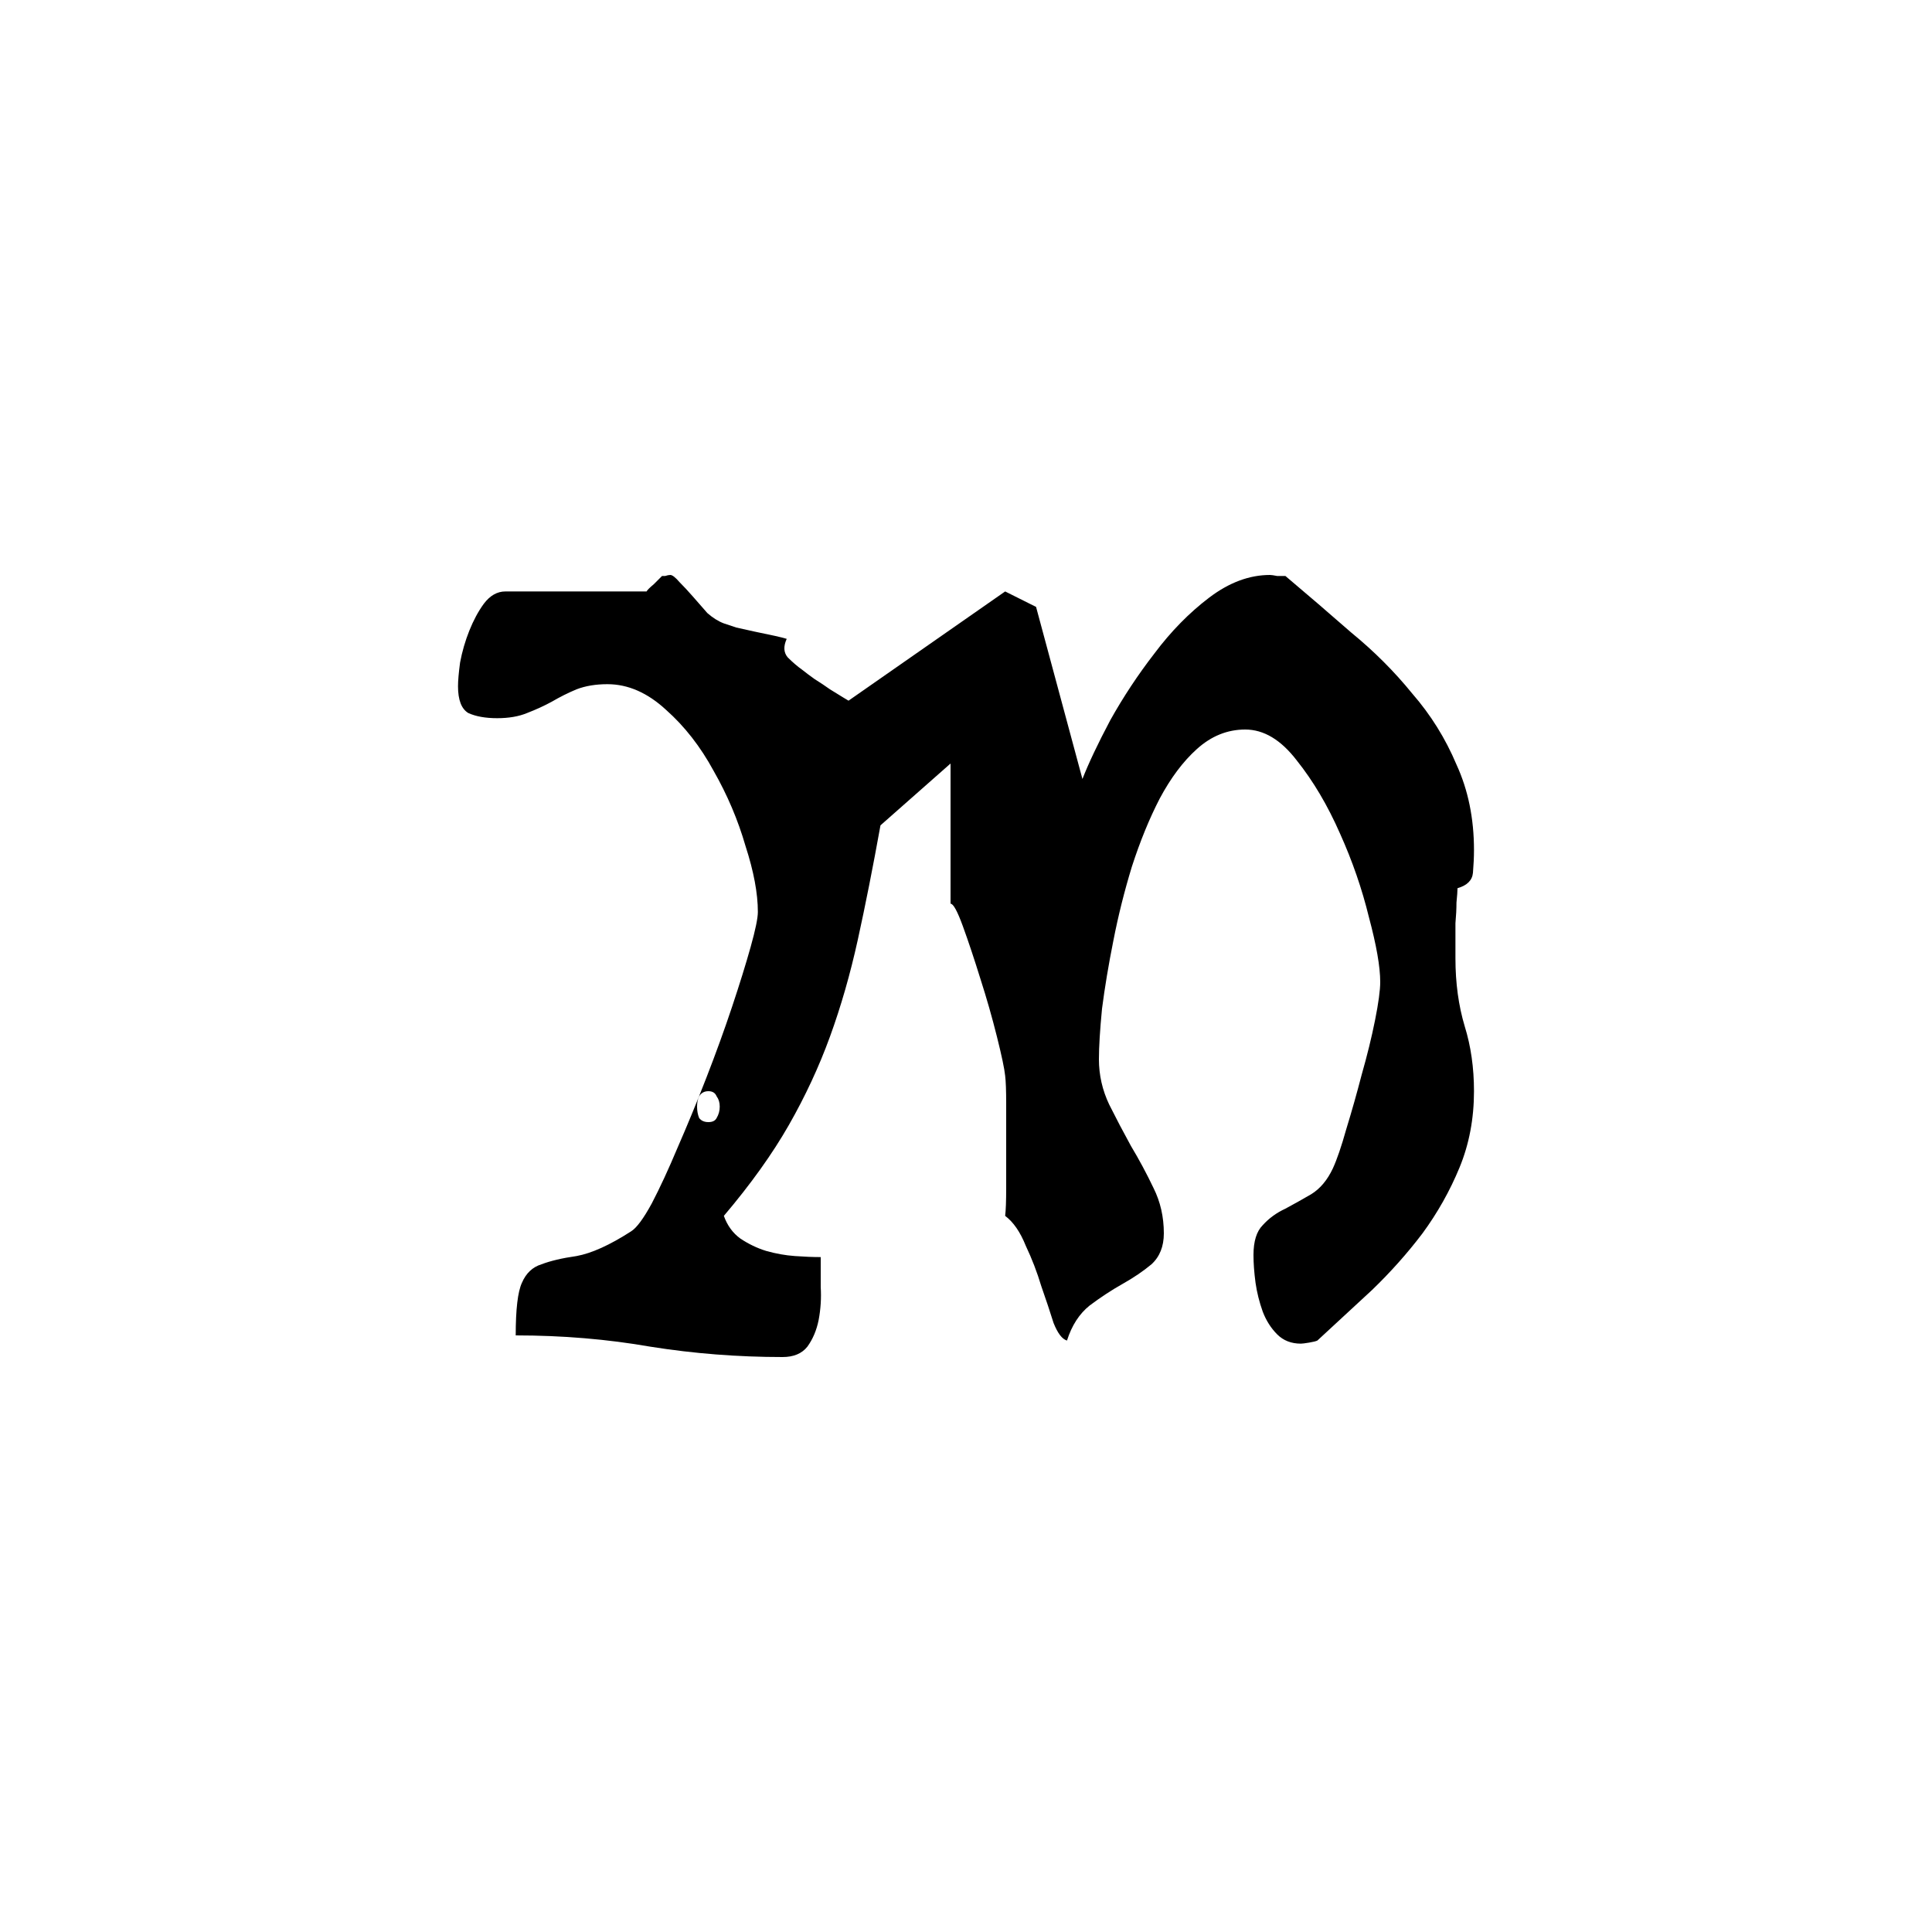 <?xml version="1.0" encoding="UTF-8" standalone="no"?>
<!DOCTYPE svg PUBLIC "-//W3C//DTD SVG 1.1//EN" "http://www.w3.org/Graphics/SVG/1.1/DTD/svg11.dtd">
<svg width="100%" height="100%" viewBox="0 0 1080 1080" version="1.1" xmlns="http://www.w3.org/2000/svg" xmlns:xlink="http://www.w3.org/1999/xlink" xml:space="preserve" xmlns:serif="http://www.serif.com/" style="fill-rule:evenodd;clip-rule:evenodd;stroke-linejoin:round;stroke-miterlimit:2;">
    <g transform="matrix(1,0,0,1,45.975,211.697)">
        <g id="Ore">
            <path d="M242.313,534.799C268.425,534.799 293.577,536.911 317.769,541.135C341.961,544.975 366.537,546.895 391.497,546.895C397.641,546.895 402.249,544.975 405.321,541.135C408.393,536.911 410.505,531.919 411.657,526.159C412.809,520.015 413.193,513.871 412.809,507.727L412.809,491.023C408.585,491.023 403.785,490.831 398.409,490.447C393.033,490.063 387.657,489.103 382.281,487.567C377.289,486.031 372.489,483.727 367.881,480.655C363.657,477.583 360.585,473.359 358.665,467.983C373.641,450.319 385.737,433.423 394.953,417.295C404.169,401.167 411.849,384.655 417.993,367.759C424.137,350.863 429.321,332.815 433.545,313.615C437.769,294.415 441.993,273.103 446.217,249.679L485.385,215.119L485.385,293.455C486.921,293.455 489.225,297.679 492.297,306.127C495.369,314.575 498.633,324.367 502.089,335.503C505.545,346.255 508.617,357.007 511.305,367.759C513.993,378.511 515.529,385.807 515.913,389.647C516.297,392.719 516.489,397.903 516.489,405.199L516.489,452.431C516.489,459.727 516.297,464.911 515.913,467.983C520.521,471.439 524.361,477.007 527.433,484.687C530.889,491.983 533.769,499.471 536.073,507.151C538.761,514.831 541.065,521.743 542.985,527.887C545.289,533.647 547.785,536.911 550.473,537.679C553.161,529.231 557.385,522.703 563.145,518.095C569.289,513.487 575.433,509.455 581.577,505.999C587.721,502.543 593.097,498.895 597.705,495.055C602.313,490.831 604.617,485.071 604.617,477.775C604.617,468.559 602.697,460.111 598.857,452.431C595.017,444.367 590.793,436.495 586.185,428.815C581.961,421.135 577.929,413.455 574.089,405.775C570.249,397.711 568.329,389.263 568.329,380.431C568.329,373.519 568.905,364.111 570.057,352.207C571.593,340.303 573.705,327.631 576.393,314.191C579.081,300.367 582.537,286.543 586.761,272.719C591.369,258.511 596.553,245.839 602.313,234.703C608.457,223.183 615.369,213.967 623.049,207.055C631.113,199.759 640.137,196.111 650.121,196.111C660.489,196.111 670.089,201.871 678.921,213.391C688.137,224.911 696.201,238.543 703.113,254.287C710.025,269.647 715.401,285.199 719.241,300.943C723.465,316.687 725.577,328.783 725.577,337.231C725.577,341.839 724.617,348.943 722.697,358.543C720.777,368.143 718.281,378.319 715.209,389.071C712.521,399.439 709.641,409.615 706.569,419.599C703.881,429.199 701.385,436.495 699.081,441.487C696.009,448.015 691.977,452.815 686.985,455.887C682.377,458.575 677.577,461.263 672.585,463.951C667.593,466.255 663.369,469.327 659.913,473.167C656.457,476.623 654.729,482.191 654.729,489.871C654.729,494.479 655.113,499.663 655.881,505.423C656.649,510.799 657.993,516.175 659.913,521.551C661.833,526.543 664.521,530.767 667.977,534.223C671.433,537.679 675.849,539.407 681.225,539.407C681.993,539.407 683.529,539.215 685.833,538.831C688.137,538.447 689.673,538.063 690.441,537.679C700.425,528.463 710.601,519.055 720.969,509.455C731.337,499.471 740.745,488.911 749.193,477.775C757.641,466.255 764.553,453.967 769.929,440.911C775.305,427.855 777.993,413.647 777.993,398.287C777.993,385.231 776.265,373.135 772.809,361.999C769.353,350.479 767.625,337.807 767.625,323.983L767.625,304.399C768.009,300.175 768.201,296.335 768.201,292.879C768.585,289.039 768.777,286.351 768.777,284.815C774.153,283.279 777.033,280.399 777.417,276.175C777.801,271.567 777.993,267.343 777.993,263.503C777.993,245.839 774.729,229.903 768.201,215.695C762.057,201.103 753.801,187.855 743.433,175.951C733.449,163.663 722.121,152.335 709.449,141.967C697.161,131.215 684.873,120.655 672.585,110.287L667.977,110.287C666.057,109.903 664.713,109.711 663.945,109.711C652.425,109.711 641.097,113.935 629.961,122.383C618.825,130.831 608.649,141.199 599.433,153.487C590.217,165.391 581.961,177.871 574.665,190.927C567.753,203.983 562.569,214.927 559.113,223.759L533.193,127.567L515.913,118.927L428.361,179.983C428.361,179.983 427.401,179.407 425.481,178.255C423.561,177.103 421.065,175.567 417.993,173.647C415.305,171.727 412.425,169.807 409.353,167.887C406.665,165.967 404.361,164.239 402.441,162.703C399.753,160.783 397.065,158.479 394.377,155.791C392.073,153.103 391.881,149.647 393.801,145.423C392.649,145.039 390.345,144.463 386.889,143.695C383.433,142.927 379.785,142.159 375.945,141.391C372.489,140.623 369.033,139.855 365.577,139.087C362.121,137.935 359.817,137.167 358.665,136.783C355.593,135.631 352.521,133.711 349.449,131.023C346.761,127.951 344.073,124.879 341.385,121.807C338.697,118.735 336.201,116.047 333.897,113.743C331.593,111.055 329.865,109.711 328.713,109.711C327.945,109.711 326.985,109.903 325.833,110.287L324.105,110.287C323.337,111.055 321.801,112.591 319.497,114.895C317.193,116.815 315.849,118.159 315.465,118.927L236.553,118.927C231.945,118.927 227.913,121.231 224.457,125.839C221.385,130.063 218.697,135.055 216.393,140.815C214.089,146.575 212.361,152.527 211.209,158.671C210.441,164.431 210.057,168.847 210.057,171.919C210.057,179.599 211.977,184.591 215.817,186.895C220.041,188.815 225.417,189.775 231.945,189.775C238.473,189.775 244.041,188.815 248.649,186.895C253.641,184.975 258.249,182.863 262.473,180.559C267.081,177.871 271.689,175.567 276.297,173.647C281.289,171.727 287.049,170.767 293.577,170.767C305.097,170.767 316.041,175.567 326.409,185.167C336.777,194.383 345.609,205.711 352.905,219.151C360.585,232.591 366.537,246.607 370.761,261.199C375.369,275.407 377.673,287.695 377.673,298.063C377.673,301.519 376.329,308.047 373.641,317.647C370.953,327.247 367.497,338.383 363.273,351.055C359.049,363.727 354.249,376.975 348.873,390.799C343.497,404.623 338.121,417.679 332.745,429.967C327.753,441.871 322.953,452.239 318.345,461.071C313.737,469.519 309.897,474.703 306.825,476.623C294.921,484.303 284.745,488.911 276.297,490.447C268.233,491.599 261.705,493.135 256.713,495.055C251.721,496.591 248.073,500.047 245.769,505.423C243.465,510.415 242.313,520.207 242.313,534.799ZM350.025,398.287C352.329,398.287 353.865,399.247 354.633,401.167C355.785,402.703 356.361,404.623 356.361,406.927C356.361,409.231 355.785,411.343 354.633,413.263C353.865,414.799 352.329,415.567 350.025,415.567C347.721,415.567 345.993,414.799 344.841,413.263C344.073,411.343 343.689,409.231 343.689,406.927C343.689,404.623 344.073,402.703 344.841,401.167C345.993,399.247 347.721,398.287 350.025,398.287Z" style="fill-rule:nonzero;"/>
        </g>
    </g>
</svg>

